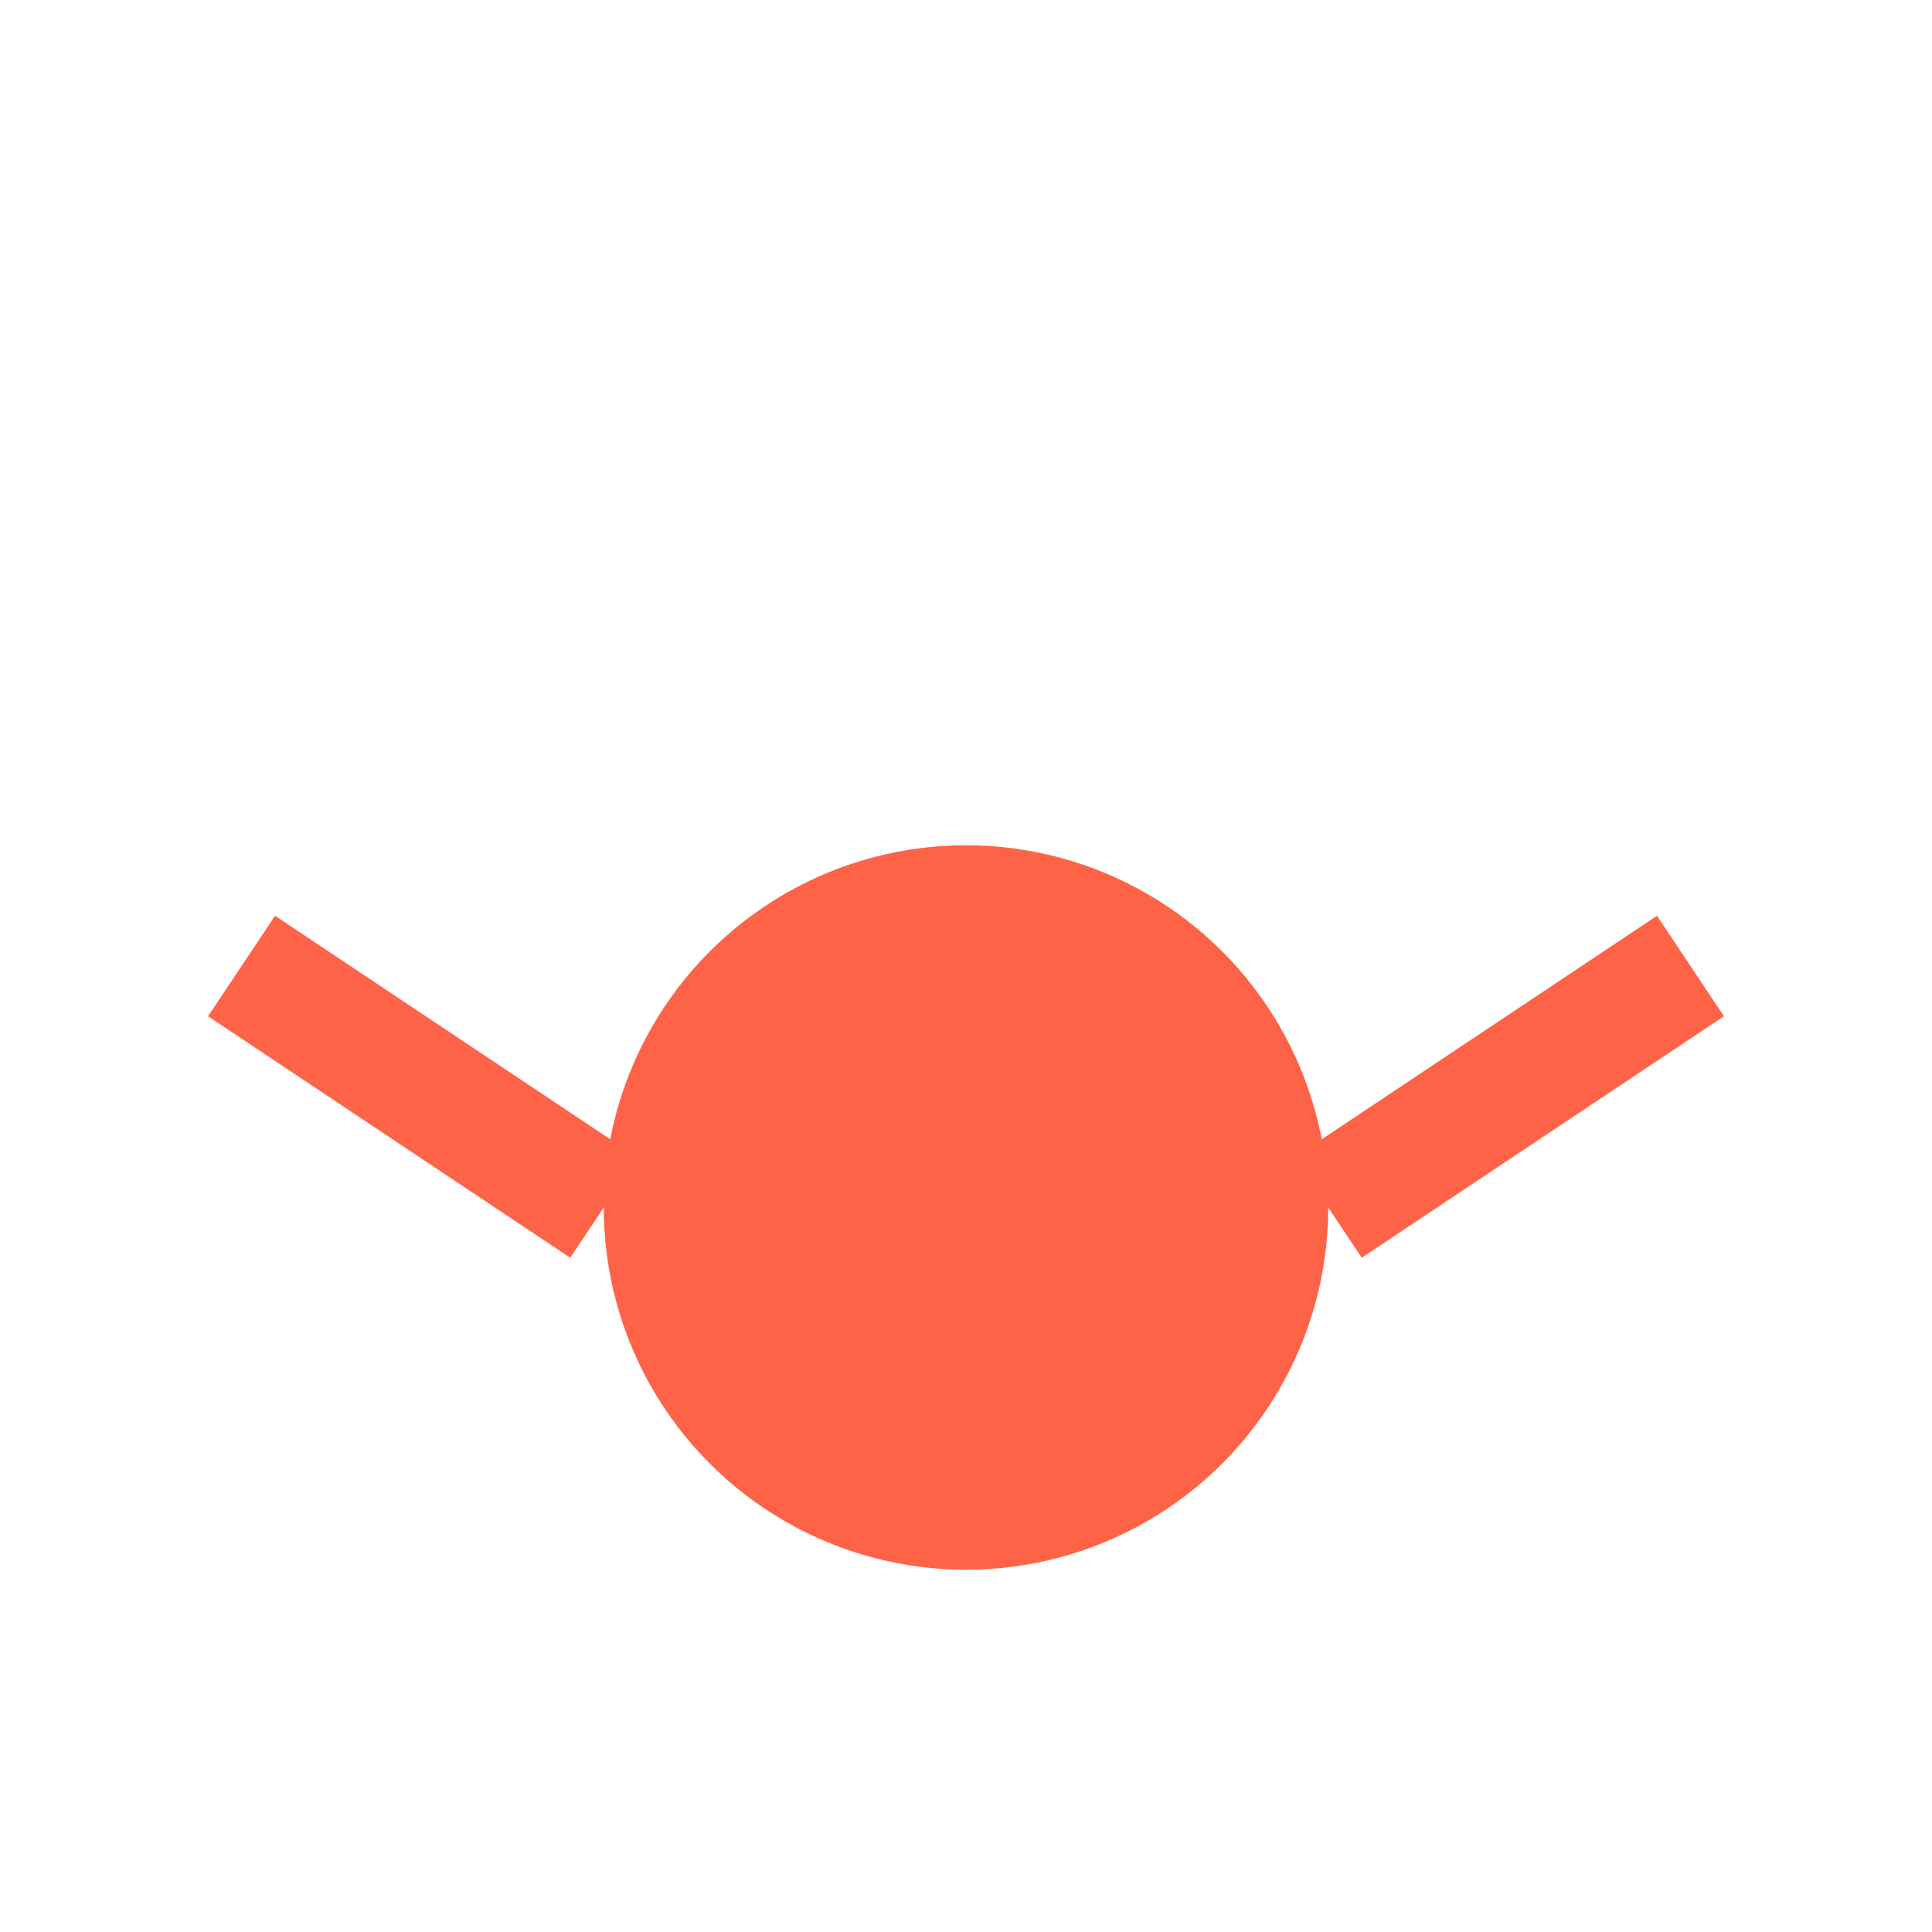 <svg xmlns="http://www.w3.org/2000/svg" viewBox="0 0 64 64">
  <circle cx="32" cy="40" r="12" fill="#ff6347"/>
  <line x1="20" y1="40" x2="8" y2="32" stroke="#ff6347" stroke-width="4"/>
  <line x1="44" y1="40" x2="56" y2="32" stroke="#ff6347" stroke-width="4"/>
</svg>